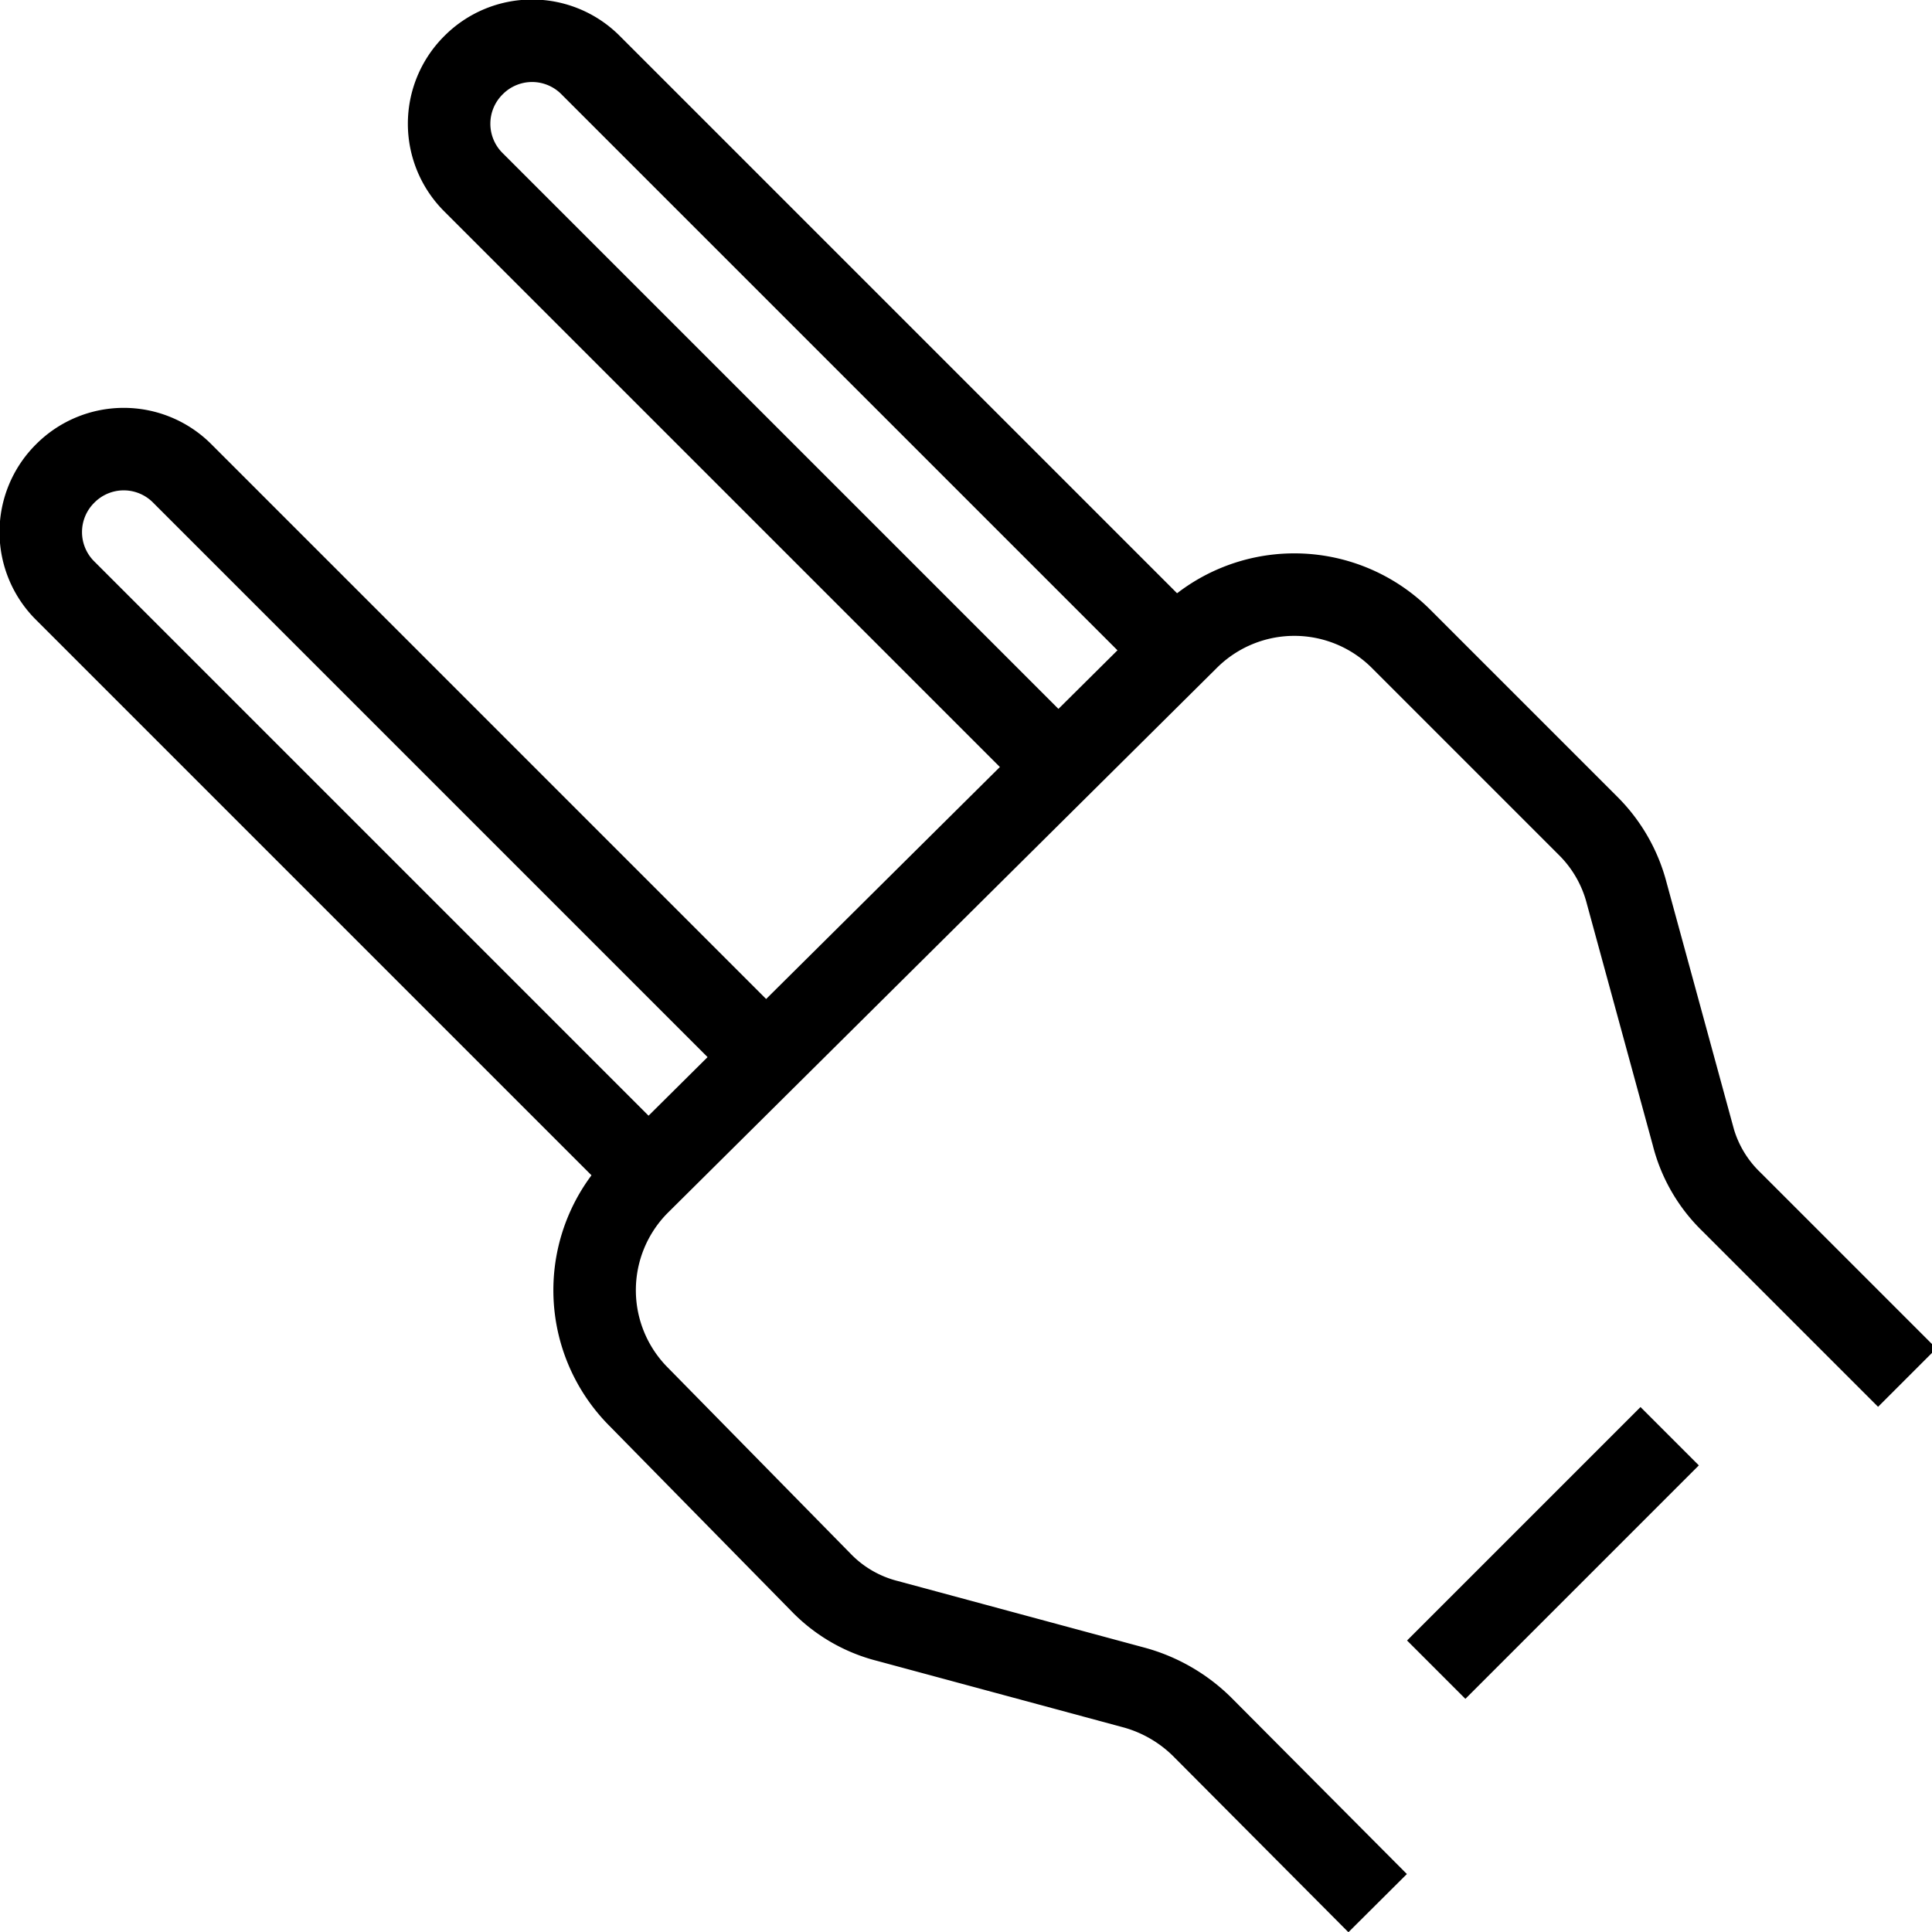 <svg id="ed4ee126-5d58-4b01-9cb0-ff2d672003af" data-name="Layer 1" xmlns="http://www.w3.org/2000/svg" viewBox="0 0 23.42 23.42"><path d="M17.3,23.67l-2.13-2.14a1.88,1.88,0,0,0-.81-.47l-3-.81a1.7,1.7,0,0,1-.81-.47L8.34,17.53a1.83,1.83,0,0,1,0-2.58L15,8.34a1.83,1.83,0,0,1,2.58,0l2.27,2.27a1.78,1.78,0,0,1,.47.82l.8,2.93a1.7,1.7,0,0,0,.47.81l2.13,2.13" transform="translate(-0.6 -0.6)" fill="none" stroke="#000" stroke-miterlimit="10"/><path d="M9.88,13.41,2.81,6.34a1,1,0,0,0-1.42,0h0a1,1,0,0,0,0,1.42l7.07,7.07" transform="translate(-0.6 -0.6)" fill="none" stroke="#000" stroke-miterlimit="10"/><path d="M14.83,8.46,7.76,1.39a1,1,0,0,0-1.42,0h0a1,1,0,0,0,0,1.42l7.07,7.07" transform="translate(-0.6 -0.6)" fill="none" stroke="#000" stroke-miterlimit="10"/><line x1="17.41" y1="20.24" x2="20.24" y2="17.41" fill="none" stroke="#000" stroke-miterlimit="10"/></svg>